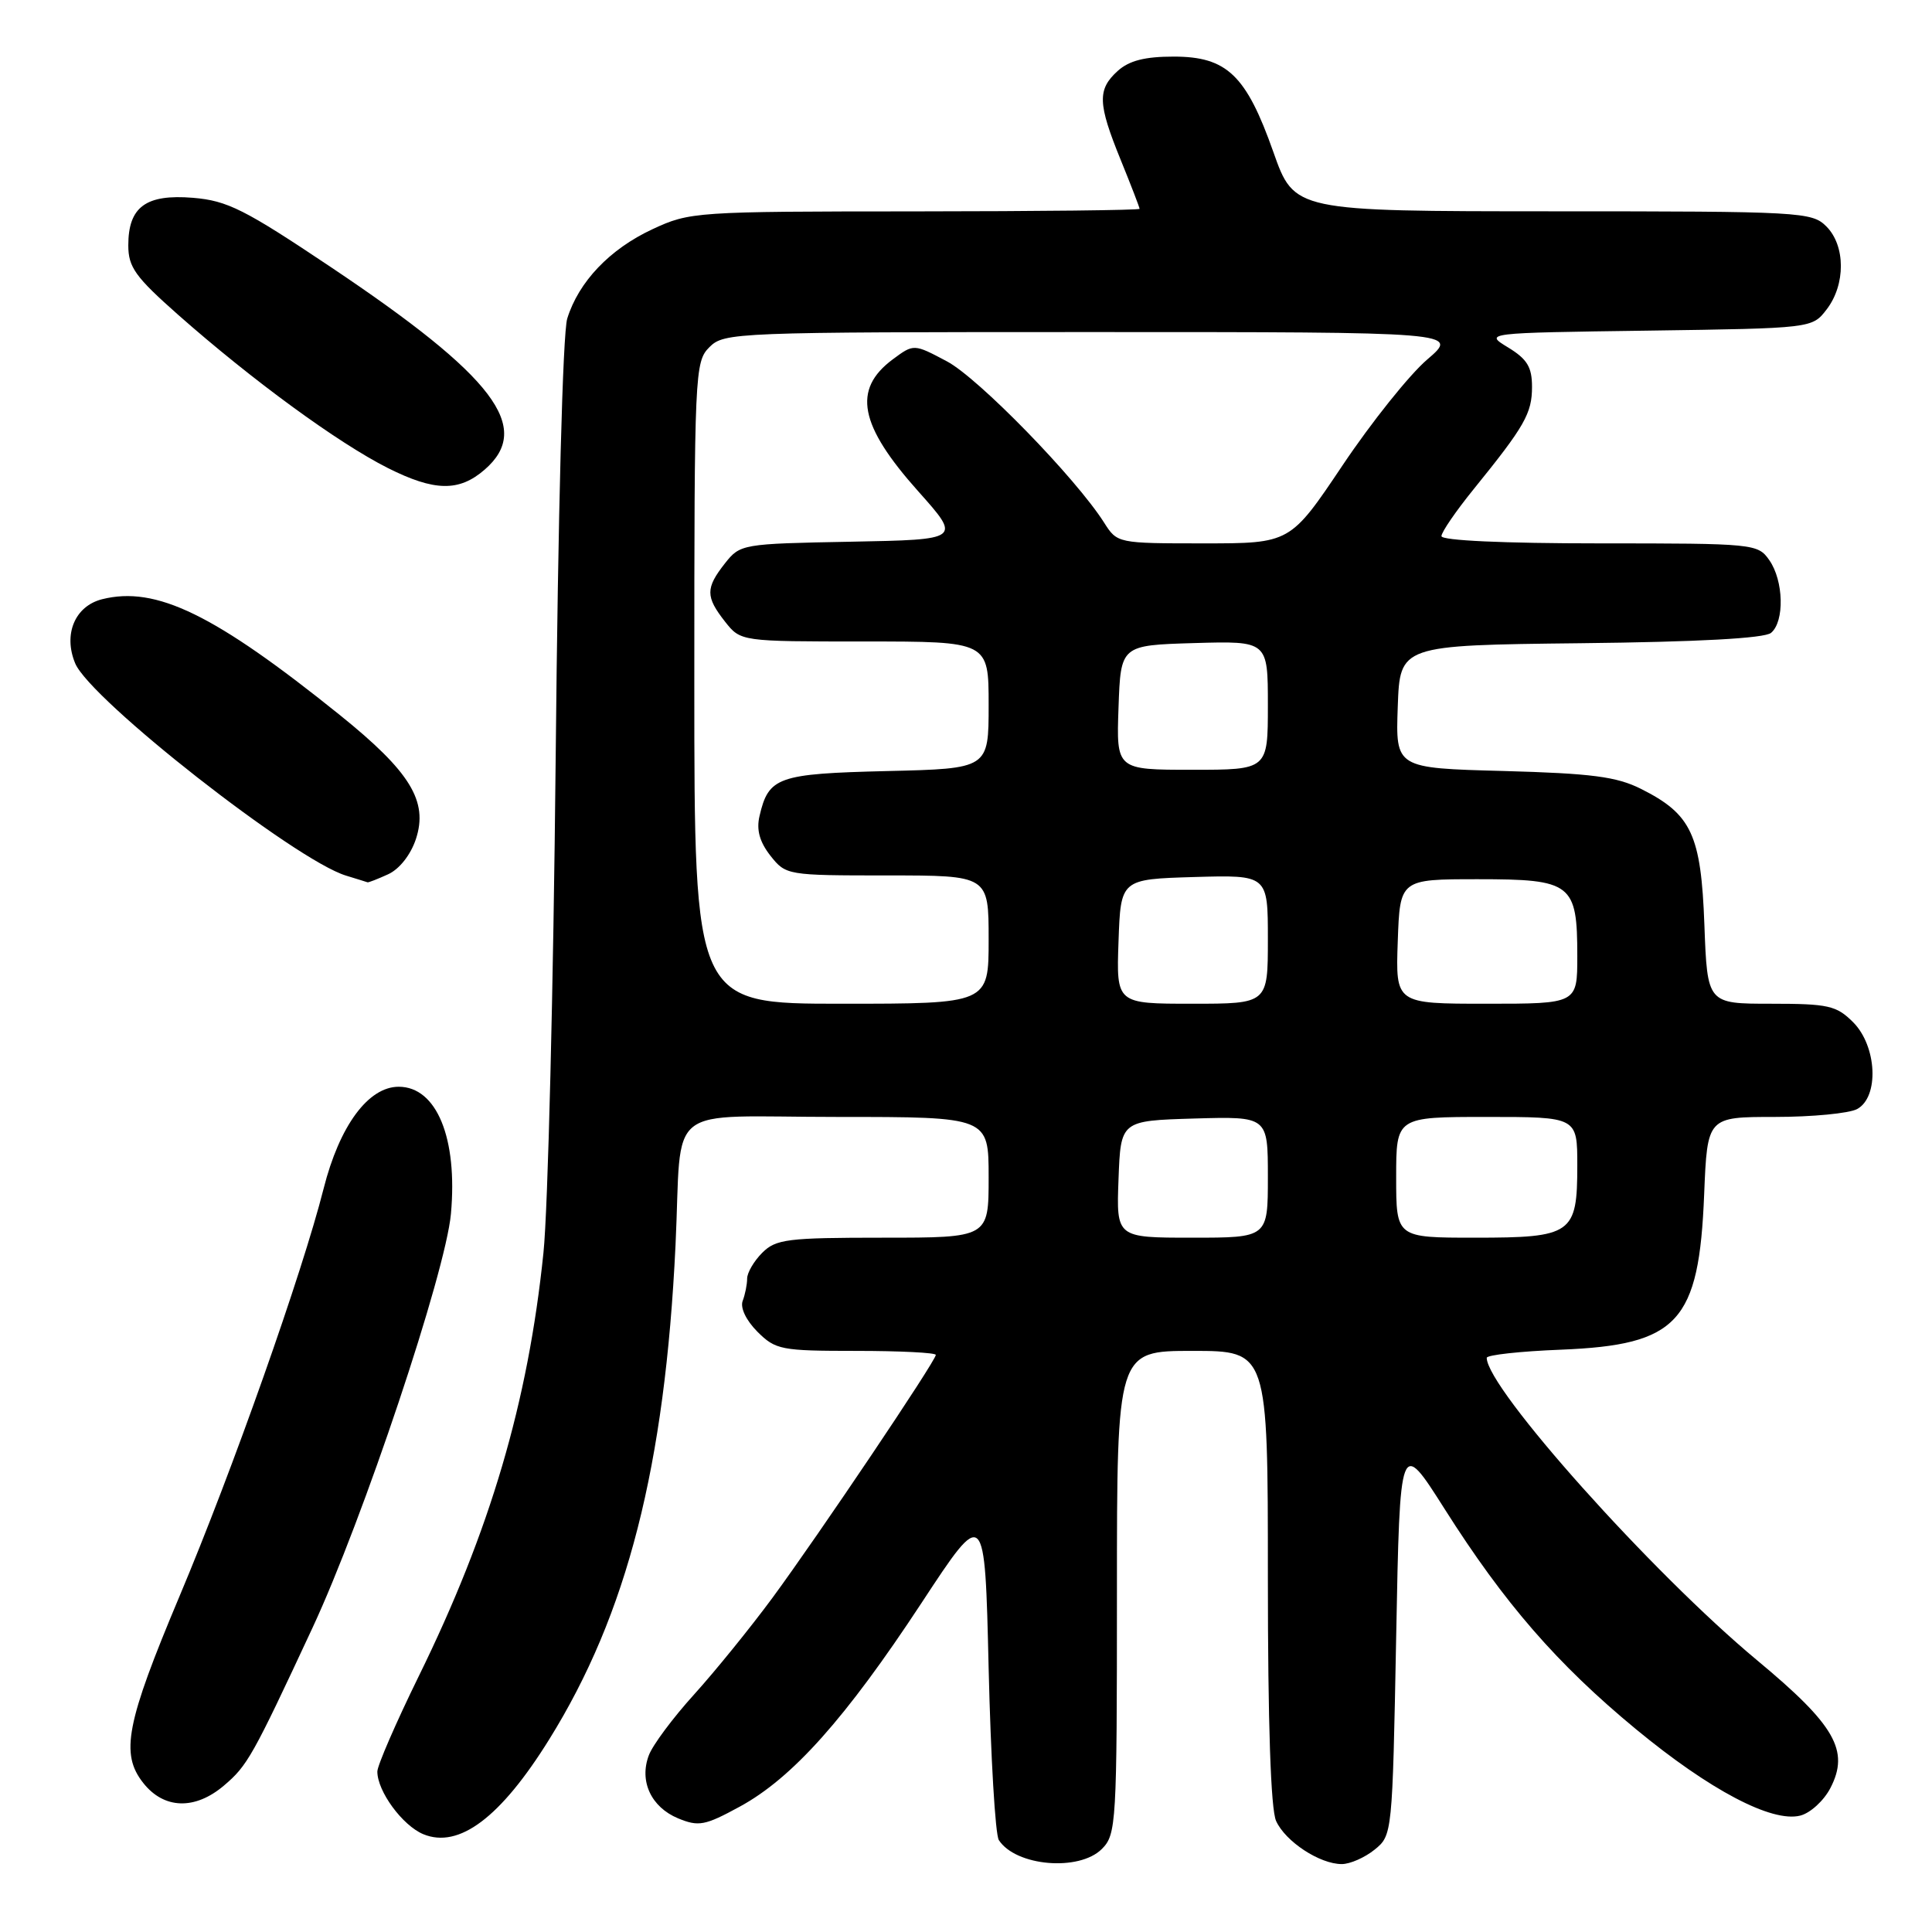 <?xml version="1.0" encoding="UTF-8" standalone="no"?>
<!DOCTYPE svg PUBLIC "-//W3C//DTD SVG 1.1//EN" "http://www.w3.org/Graphics/SVG/1.1/DTD/svg11.dtd" >
<svg xmlns="http://www.w3.org/2000/svg" xmlns:xlink="http://www.w3.org/1999/xlink" version="1.1" viewBox="0 0 256 256">
 <g >
 <path fill="currentColor"
d=" M 146.00 245.00 C 147.92 243.08 148.00 241.67 148.00 211.00 C 148.00 179.00 148.00 179.00 158.00 179.00 C 168.00 179.00 168.00 179.00 168.00 208.95 C 168.00 228.36 168.38 239.74 169.09 241.29 C 170.33 244.02 174.87 247.00 177.79 247.00 C 178.89 247.00 180.84 246.14 182.14 245.09 C 184.49 243.19 184.50 243.03 185.00 216.90 C 185.50 190.61 185.50 190.61 191.41 199.93 C 199.34 212.45 206.35 220.52 216.79 229.14 C 226.56 237.20 234.77 241.52 238.53 240.58 C 239.87 240.25 241.67 238.60 242.54 236.92 C 245.10 231.97 243.17 228.59 232.83 220.00 C 218.88 208.40 197.00 183.93 197.00 179.92 C 197.00 179.54 201.43 179.05 206.84 178.84 C 222.37 178.21 225.13 175.22 225.81 158.25 C 226.23 148.00 226.23 148.00 235.18 148.00 C 240.10 148.00 245.00 147.53 246.07 146.96 C 249.02 145.38 248.72 138.63 245.55 135.45 C 243.33 133.24 242.28 133.00 234.66 133.00 C 226.23 133.00 226.23 133.00 225.84 122.54 C 225.40 110.59 224.14 107.89 217.44 104.53 C 214.21 102.91 210.91 102.48 199.21 102.16 C 184.92 101.78 184.92 101.78 185.21 93.64 C 185.50 85.50 185.50 85.50 209.42 85.23 C 225.02 85.06 233.80 84.58 234.67 83.86 C 236.48 82.36 236.35 76.94 234.44 74.22 C 232.92 72.05 232.45 72.00 211.94 72.00 C 199.21 72.00 191.00 71.62 191.00 71.04 C 191.00 70.51 192.93 67.70 195.29 64.79 C 202.04 56.46 203.00 54.77 203.00 51.26 C 203.00 48.64 202.36 47.58 199.83 46.04 C 196.66 44.11 196.66 44.11 218.39 43.81 C 240.12 43.50 240.12 43.50 242.04 41.00 C 244.57 37.71 244.55 32.55 242.00 30.00 C 240.08 28.08 238.66 28.00 205.75 28.00 C 171.50 27.99 171.50 27.99 168.73 20.15 C 165.13 9.95 162.57 7.50 155.52 7.50 C 151.70 7.50 149.62 8.03 148.10 9.40 C 145.39 11.86 145.45 13.70 148.50 21.19 C 149.88 24.58 151.00 27.49 151.00 27.67 C 151.00 27.85 137.61 28.00 121.25 28.01 C 92.14 28.02 91.39 28.07 86.46 30.37 C 80.80 33.00 76.67 37.34 75.16 42.22 C 74.57 44.16 73.94 68.02 73.63 100.50 C 73.33 130.75 72.61 160.22 72.01 166.00 C 69.97 185.81 64.96 202.82 55.47 222.14 C 52.46 228.28 50.00 233.95 50.00 234.74 C 50.00 237.36 53.33 241.89 56.09 243.04 C 60.81 244.99 66.33 240.84 72.76 230.50 C 83.10 213.89 88.11 194.29 89.51 165.00 C 90.42 145.81 87.65 148.00 111.02 148.00 C 131.00 148.00 131.00 148.00 131.00 156.00 C 131.00 164.00 131.00 164.00 117.00 164.00 C 104.33 164.00 102.81 164.19 101.00 166.00 C 99.90 167.10 99.00 168.64 99.00 169.42 C 99.00 170.20 98.73 171.53 98.41 172.37 C 98.06 173.28 98.86 174.95 100.36 176.46 C 102.77 178.86 103.49 179.00 113.45 179.00 C 119.25 179.00 124.00 179.24 124.00 179.53 C 124.00 180.32 108.46 203.42 102.34 211.74 C 99.41 215.71 94.73 221.48 91.95 224.55 C 89.17 227.62 86.48 231.23 85.98 232.57 C 84.67 236.00 86.27 239.45 89.85 240.94 C 92.57 242.06 93.40 241.91 98.02 239.39 C 105.01 235.59 112.05 227.69 122.08 212.44 C 130.50 199.62 130.50 199.62 131.00 221.06 C 131.28 232.85 131.88 243.09 132.35 243.82 C 134.59 247.29 142.99 248.01 146.00 245.00 Z  M 29.67 236.60 C 32.79 233.95 33.44 232.80 41.41 215.69 C 48.10 201.34 59.04 168.62 59.75 160.85 C 60.66 150.81 57.86 144.00 52.83 144.00 C 48.80 144.00 44.99 149.16 42.88 157.50 C 40.05 168.69 30.79 194.89 23.79 211.50 C 16.71 228.33 15.92 232.38 18.98 236.25 C 21.72 239.73 25.83 239.86 29.67 236.60 Z  M 51.42 115.85 C 52.92 115.17 54.41 113.28 55.11 111.18 C 56.76 106.17 54.37 102.27 45.05 94.76 C 28.42 81.38 20.68 77.61 13.53 79.40 C 9.93 80.31 8.36 84.04 9.96 87.89 C 11.94 92.69 39.14 114.00 45.87 116.03 C 47.32 116.47 48.59 116.87 48.70 116.91 C 48.81 116.96 50.04 116.48 51.42 115.85 Z  M 64.22 62.23 C 70.64 56.66 65.53 49.92 43.85 35.40 C 32.41 27.74 30.14 26.59 25.57 26.21 C 19.33 25.70 17.00 27.41 17.00 32.51 C 17.00 35.40 17.93 36.69 23.58 41.69 C 33.43 50.39 44.78 58.68 51.38 62.01 C 57.57 65.12 60.83 65.18 64.22 62.23 Z  M 148.21 156.25 C 148.50 148.50 148.50 148.50 158.25 148.21 C 168.00 147.93 168.00 147.93 168.00 155.96 C 168.00 164.00 168.00 164.00 157.96 164.00 C 147.92 164.00 147.92 164.00 148.21 156.25 Z  M 185.00 156.00 C 185.00 148.00 185.00 148.00 197.00 148.00 C 209.00 148.00 209.00 148.00 209.00 154.43 C 209.00 163.52 208.32 164.00 195.43 164.00 C 185.00 164.00 185.00 164.00 185.00 156.00 Z  M 92.00 90.50 C 92.00 49.33 92.06 47.94 94.00 46.00 C 95.95 44.05 97.33 44.00 144.68 44.00 C 193.36 44.00 193.36 44.00 189.11 47.64 C 186.77 49.64 181.73 55.94 177.91 61.64 C 170.96 72.00 170.96 72.00 159.50 72.00 C 148.09 72.00 148.04 71.99 146.30 69.25 C 142.54 63.33 129.63 50.08 125.47 47.88 C 121.08 45.55 121.08 45.55 118.29 47.62 C 112.93 51.61 113.85 56.34 121.67 65.10 C 127.38 71.50 127.38 71.50 112.74 71.78 C 98.30 72.05 98.08 72.09 96.05 74.66 C 93.48 77.93 93.48 79.07 96.07 82.37 C 98.15 85.00 98.15 85.00 114.57 85.00 C 131.00 85.00 131.00 85.00 131.00 93.42 C 131.00 101.85 131.00 101.85 117.53 102.17 C 103.04 102.52 101.84 102.95 100.64 108.13 C 100.21 109.96 100.65 111.55 102.08 113.38 C 104.13 115.97 104.28 116.00 117.57 116.00 C 131.00 116.00 131.00 116.00 131.00 124.50 C 131.00 133.00 131.00 133.00 111.50 133.00 C 92.00 133.00 92.00 133.00 92.00 90.50 Z  M 148.21 124.75 C 148.50 116.50 148.50 116.50 158.25 116.21 C 168.00 115.93 168.00 115.93 168.00 124.46 C 168.00 133.00 168.00 133.00 157.96 133.00 C 147.92 133.00 147.92 133.00 148.21 124.75 Z  M 185.21 124.75 C 185.50 116.50 185.50 116.50 195.83 116.50 C 208.28 116.50 209.00 117.06 209.00 126.69 C 209.00 133.00 209.00 133.00 196.96 133.00 C 184.92 133.00 184.92 133.00 185.21 124.75 Z  M 148.21 93.75 C 148.50 85.50 148.50 85.50 158.25 85.21 C 168.00 84.93 168.00 84.93 168.00 93.46 C 168.00 102.00 168.00 102.00 157.96 102.00 C 147.92 102.00 147.92 102.00 148.21 93.75 Z "/>
</g>
</svg>